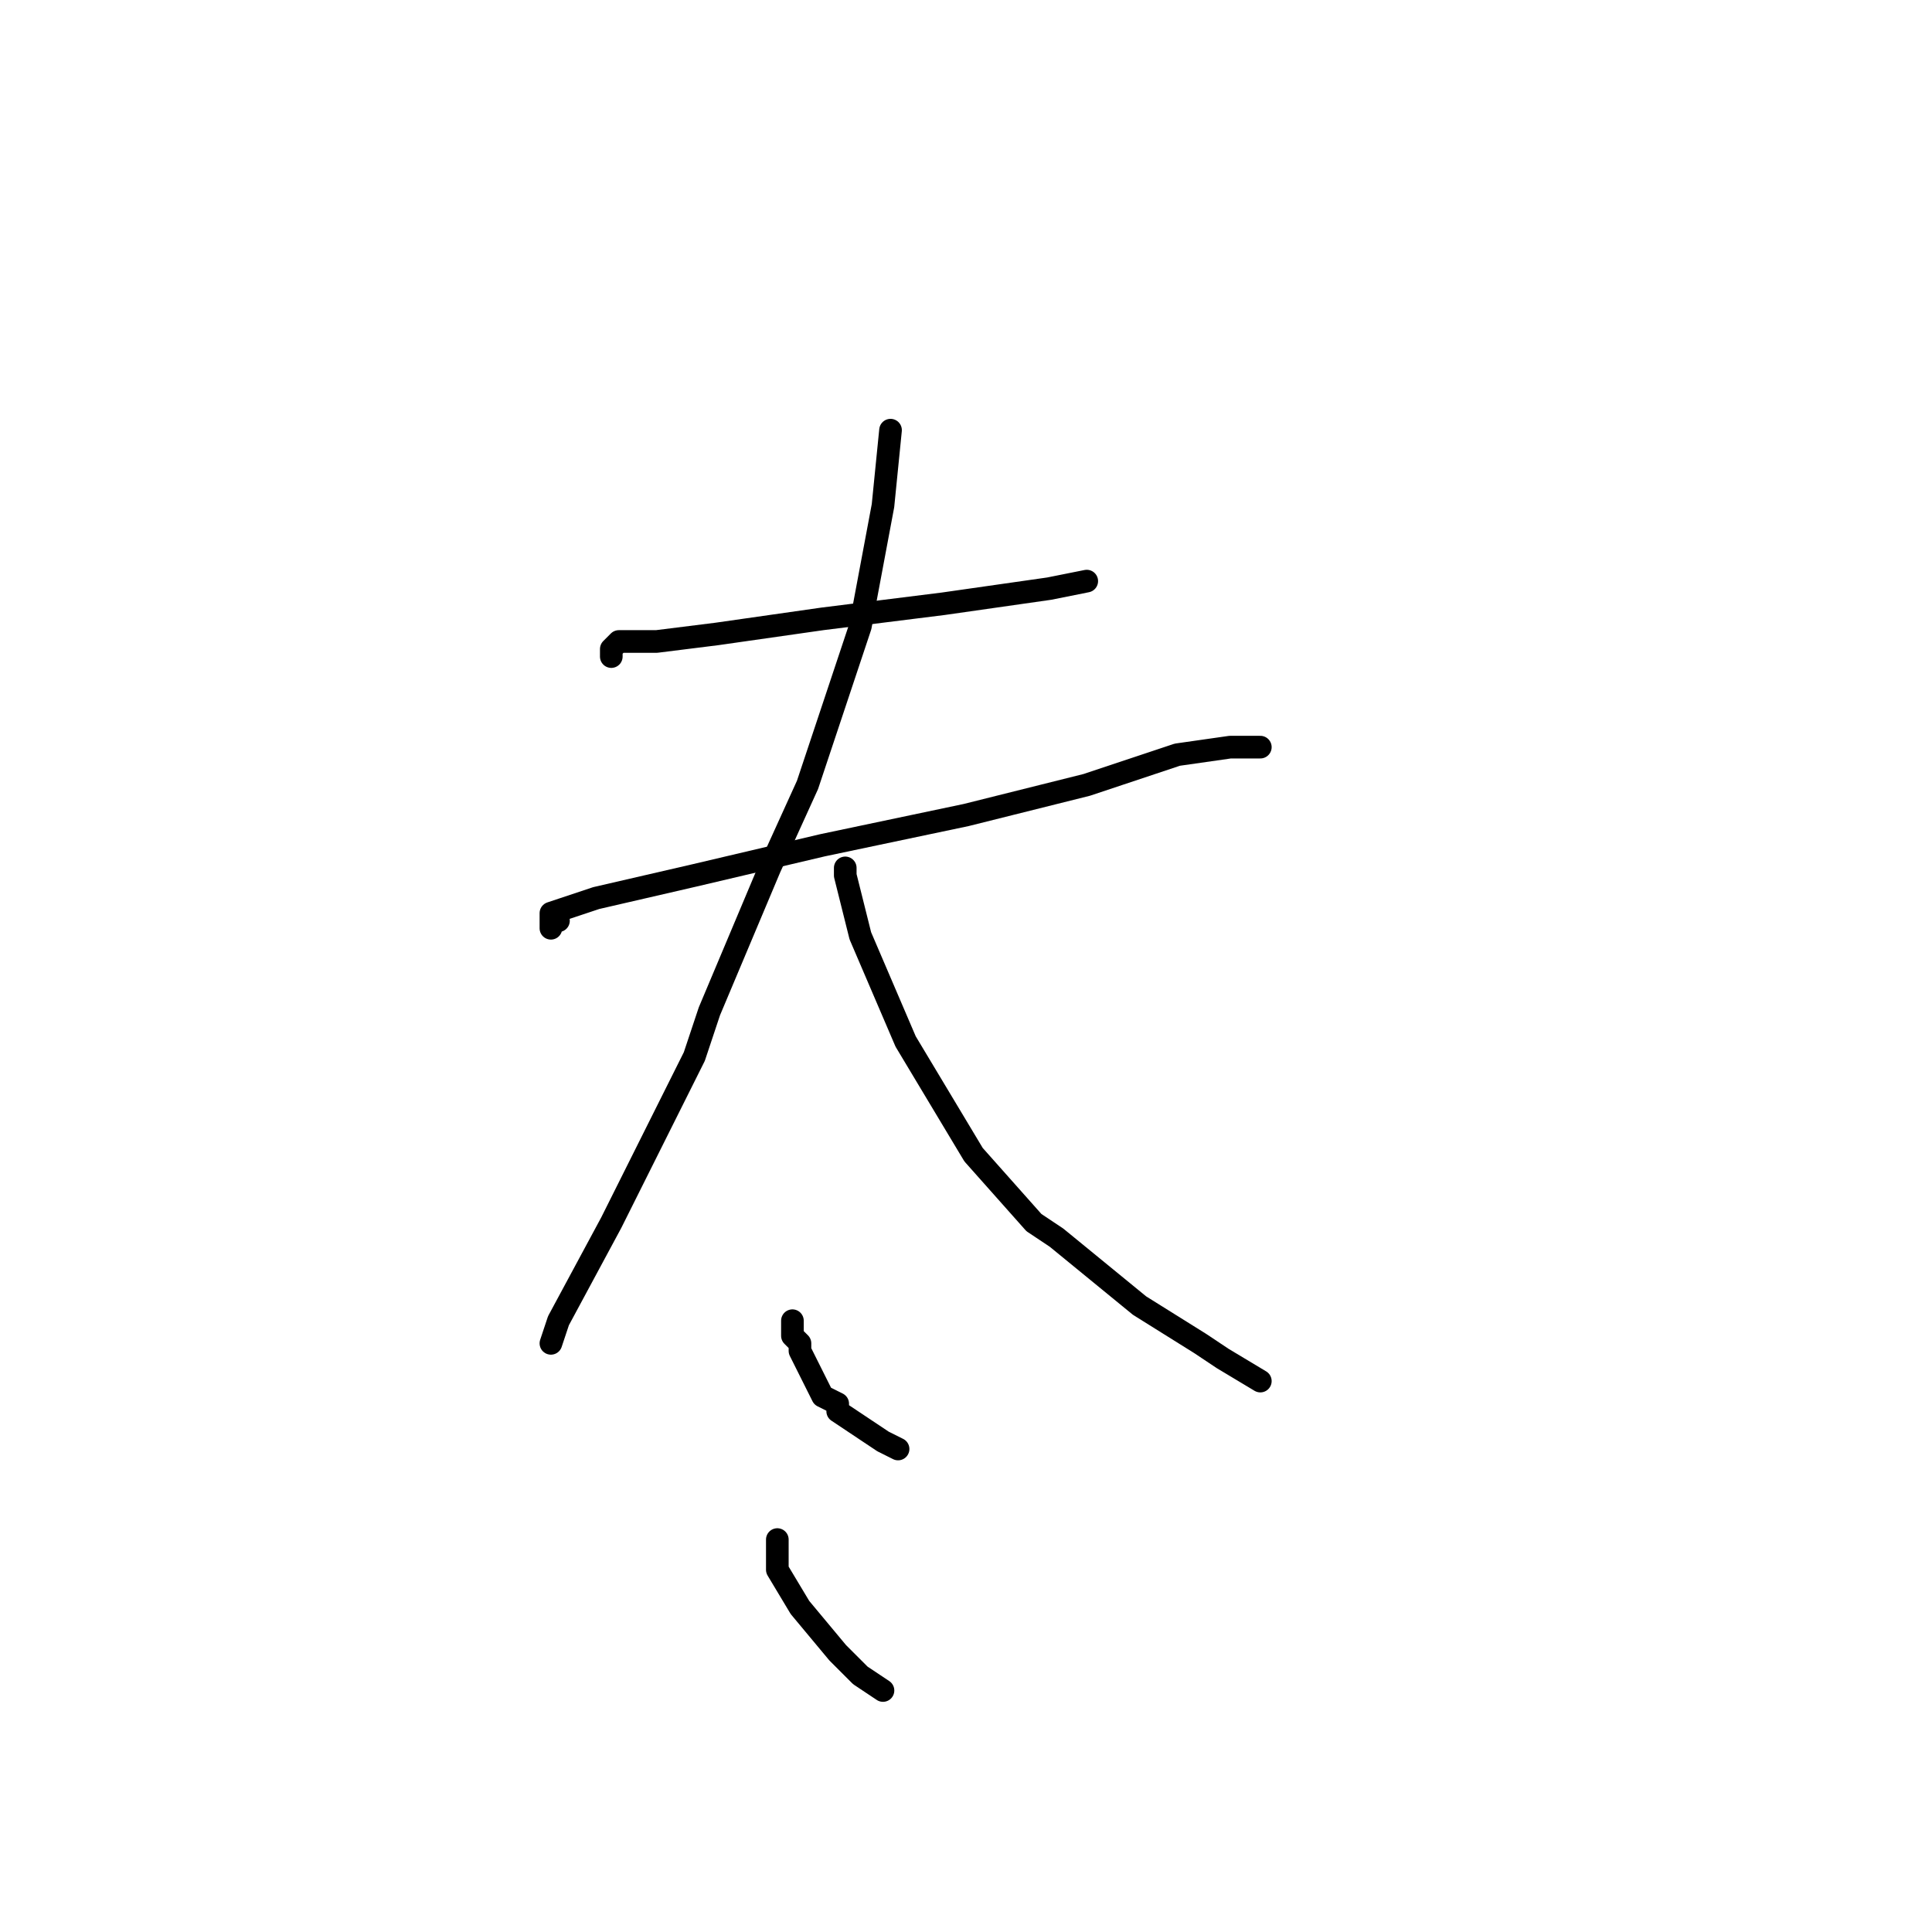 <?xml version="1.0" standalone="no"?>
    <svg width="256" height="256" xmlns="http://www.w3.org/2000/svg" version="1.1">
    <polyline stroke="black" stroke-width="3" stroke-linecap="round" fill="transparent" stroke-linejoin="round" points="81 87 81 86 82 85 87 85 95 84 109 82 125 80 139 78 144 77 144 77 " />
        <polyline stroke="black" stroke-width="3" stroke-linecap="round" fill="transparent" stroke-linejoin="round" points="74 122 73 122 73 123 73 121 79 119 92 116 109 112 128 108 144 104 156 100 163 99 166 99 167 99 167 99 " />
        <polyline stroke="black" stroke-width="3" stroke-linecap="round" fill="transparent" stroke-linejoin="round" points="118 57 117 67 114 83 107 104 102 115 94 134 92 140 81 162 74 175 73 178 73 178 " />
        <polyline stroke="black" stroke-width="3" stroke-linecap="round" fill="transparent" stroke-linejoin="round" points="112 115 112 116 114 124 120 138 129 153 137 162 140 164 151 173 159 178 162 180 167 183 167 183 " />
        <polyline stroke="black" stroke-width="3" stroke-linecap="round" fill="transparent" stroke-linejoin="round" points="105 175 105 176 105 177 106 178 106 179 109 185 111 186 111 187 117 191 119 192 119 192 " />
        <polyline stroke="black" stroke-width="3" stroke-linecap="round" fill="transparent" stroke-linejoin="round" points="103 204 103 208 106 213 111 219 114 222 117 224 117 224 " />
        </svg>